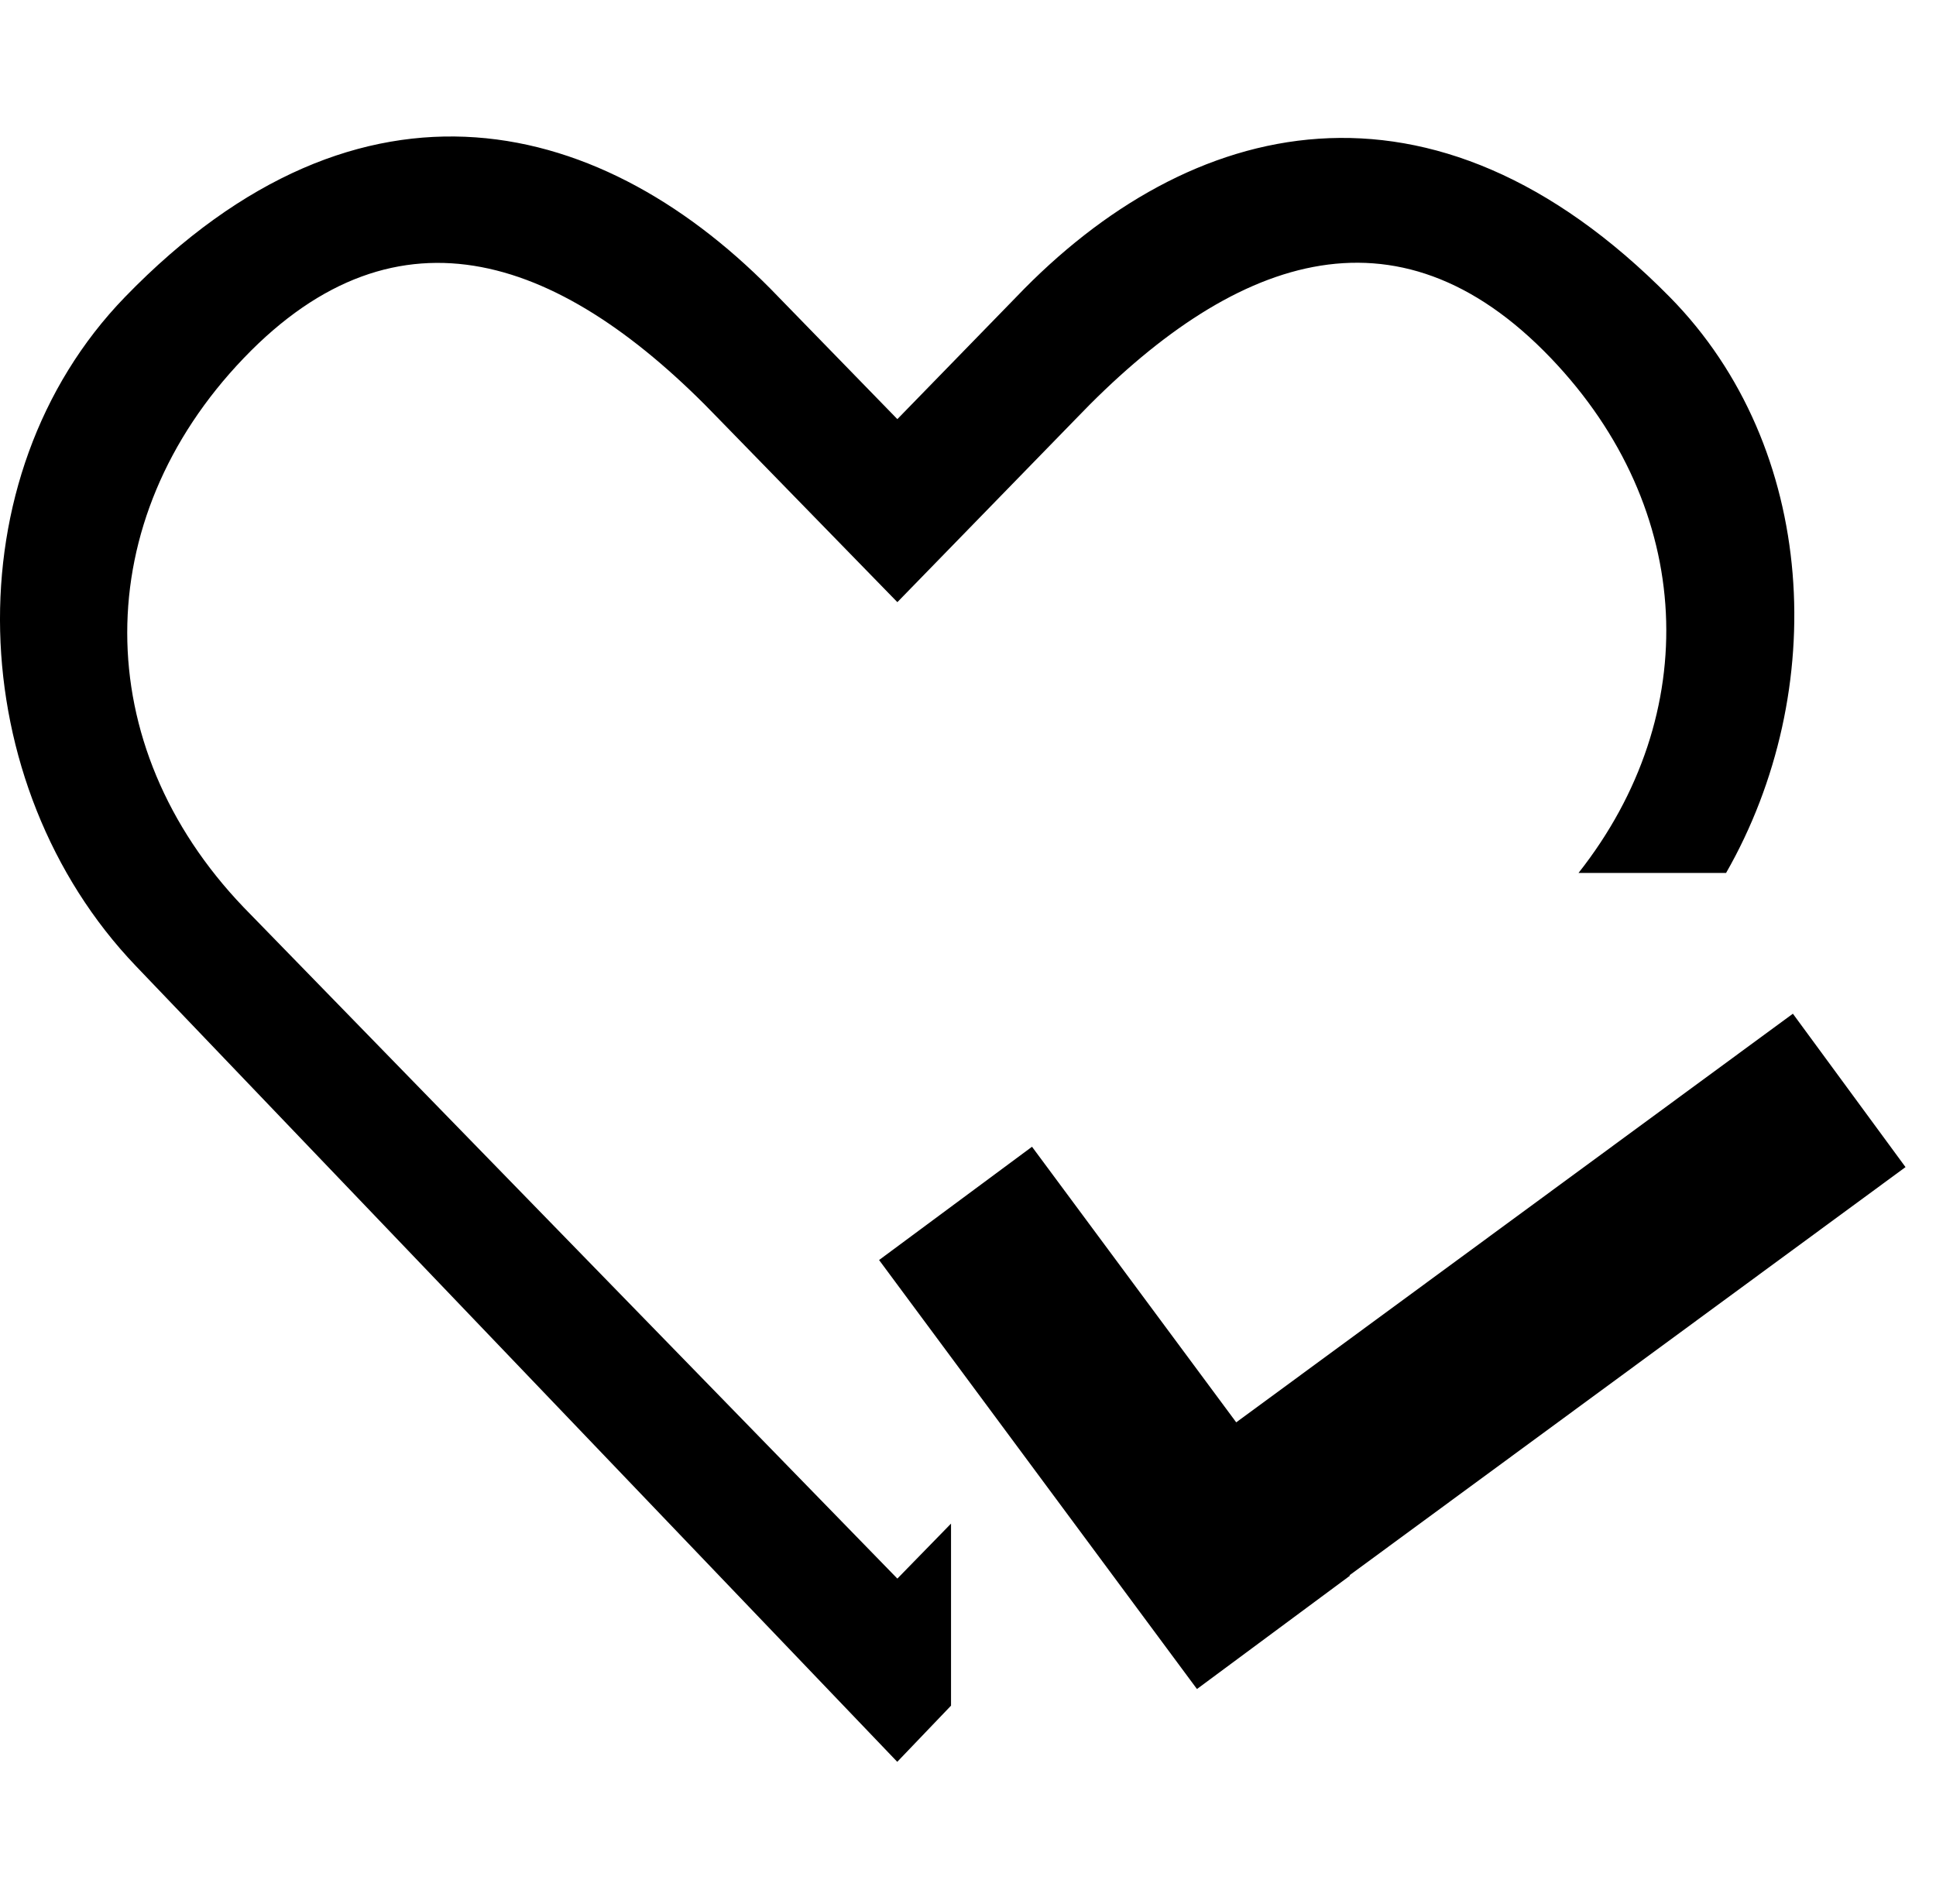 <?xml version="1.0" standalone="no"?><!DOCTYPE svg PUBLIC "-//W3C//DTD SVG 1.1//EN" "http://www.w3.org/Graphics/SVG/1.1/DTD/svg11.dtd"><svg t="1561302886387" class="icon" viewBox="0 0 1041 1024" version="1.1" xmlns="http://www.w3.org/2000/svg" p-id="18735" xmlns:xlink="http://www.w3.org/1999/xlink" width="203.32" height="200"><defs><style type="text/css"></style></defs><path d="M131.025 487.951c-83.482-87.174-83.482-208.207 0-295.327 83.487-87.174 172.141-54.406 255.632 32.831l95.863 98.366 95.814-98.424c83.483-87.233 172.086-120.058 255.569-32.827 77.808 81.333 82.122 191.62 14.883 276.87l79.341 0c55.881-97.631 49.58-228.645-30.276-309.695-127.951-129.772-258.349-97.289-351.433 0l-63.899 65.652-63.889-65.652c-93.137-97.289-223.825-131.706-351.438 0-93.714 96.721-87.232 262.441 5.904 359.788l409.369 427.934 28.91-30.212 0-97.905-28.856 29.58L131.025 487.951 131.025 487.951 131.025 487.951zM131.025 487.951" p-id="18736"></path><path d="M1024.609 627.642 964.048 545.149 664.726 764.9 554.92 616.695l-82.23 60.917L643.616 908.32l82.235-60.923-0.202-0.269L1024.609 627.642zM1024.609 627.642" p-id="18737"></path></svg>